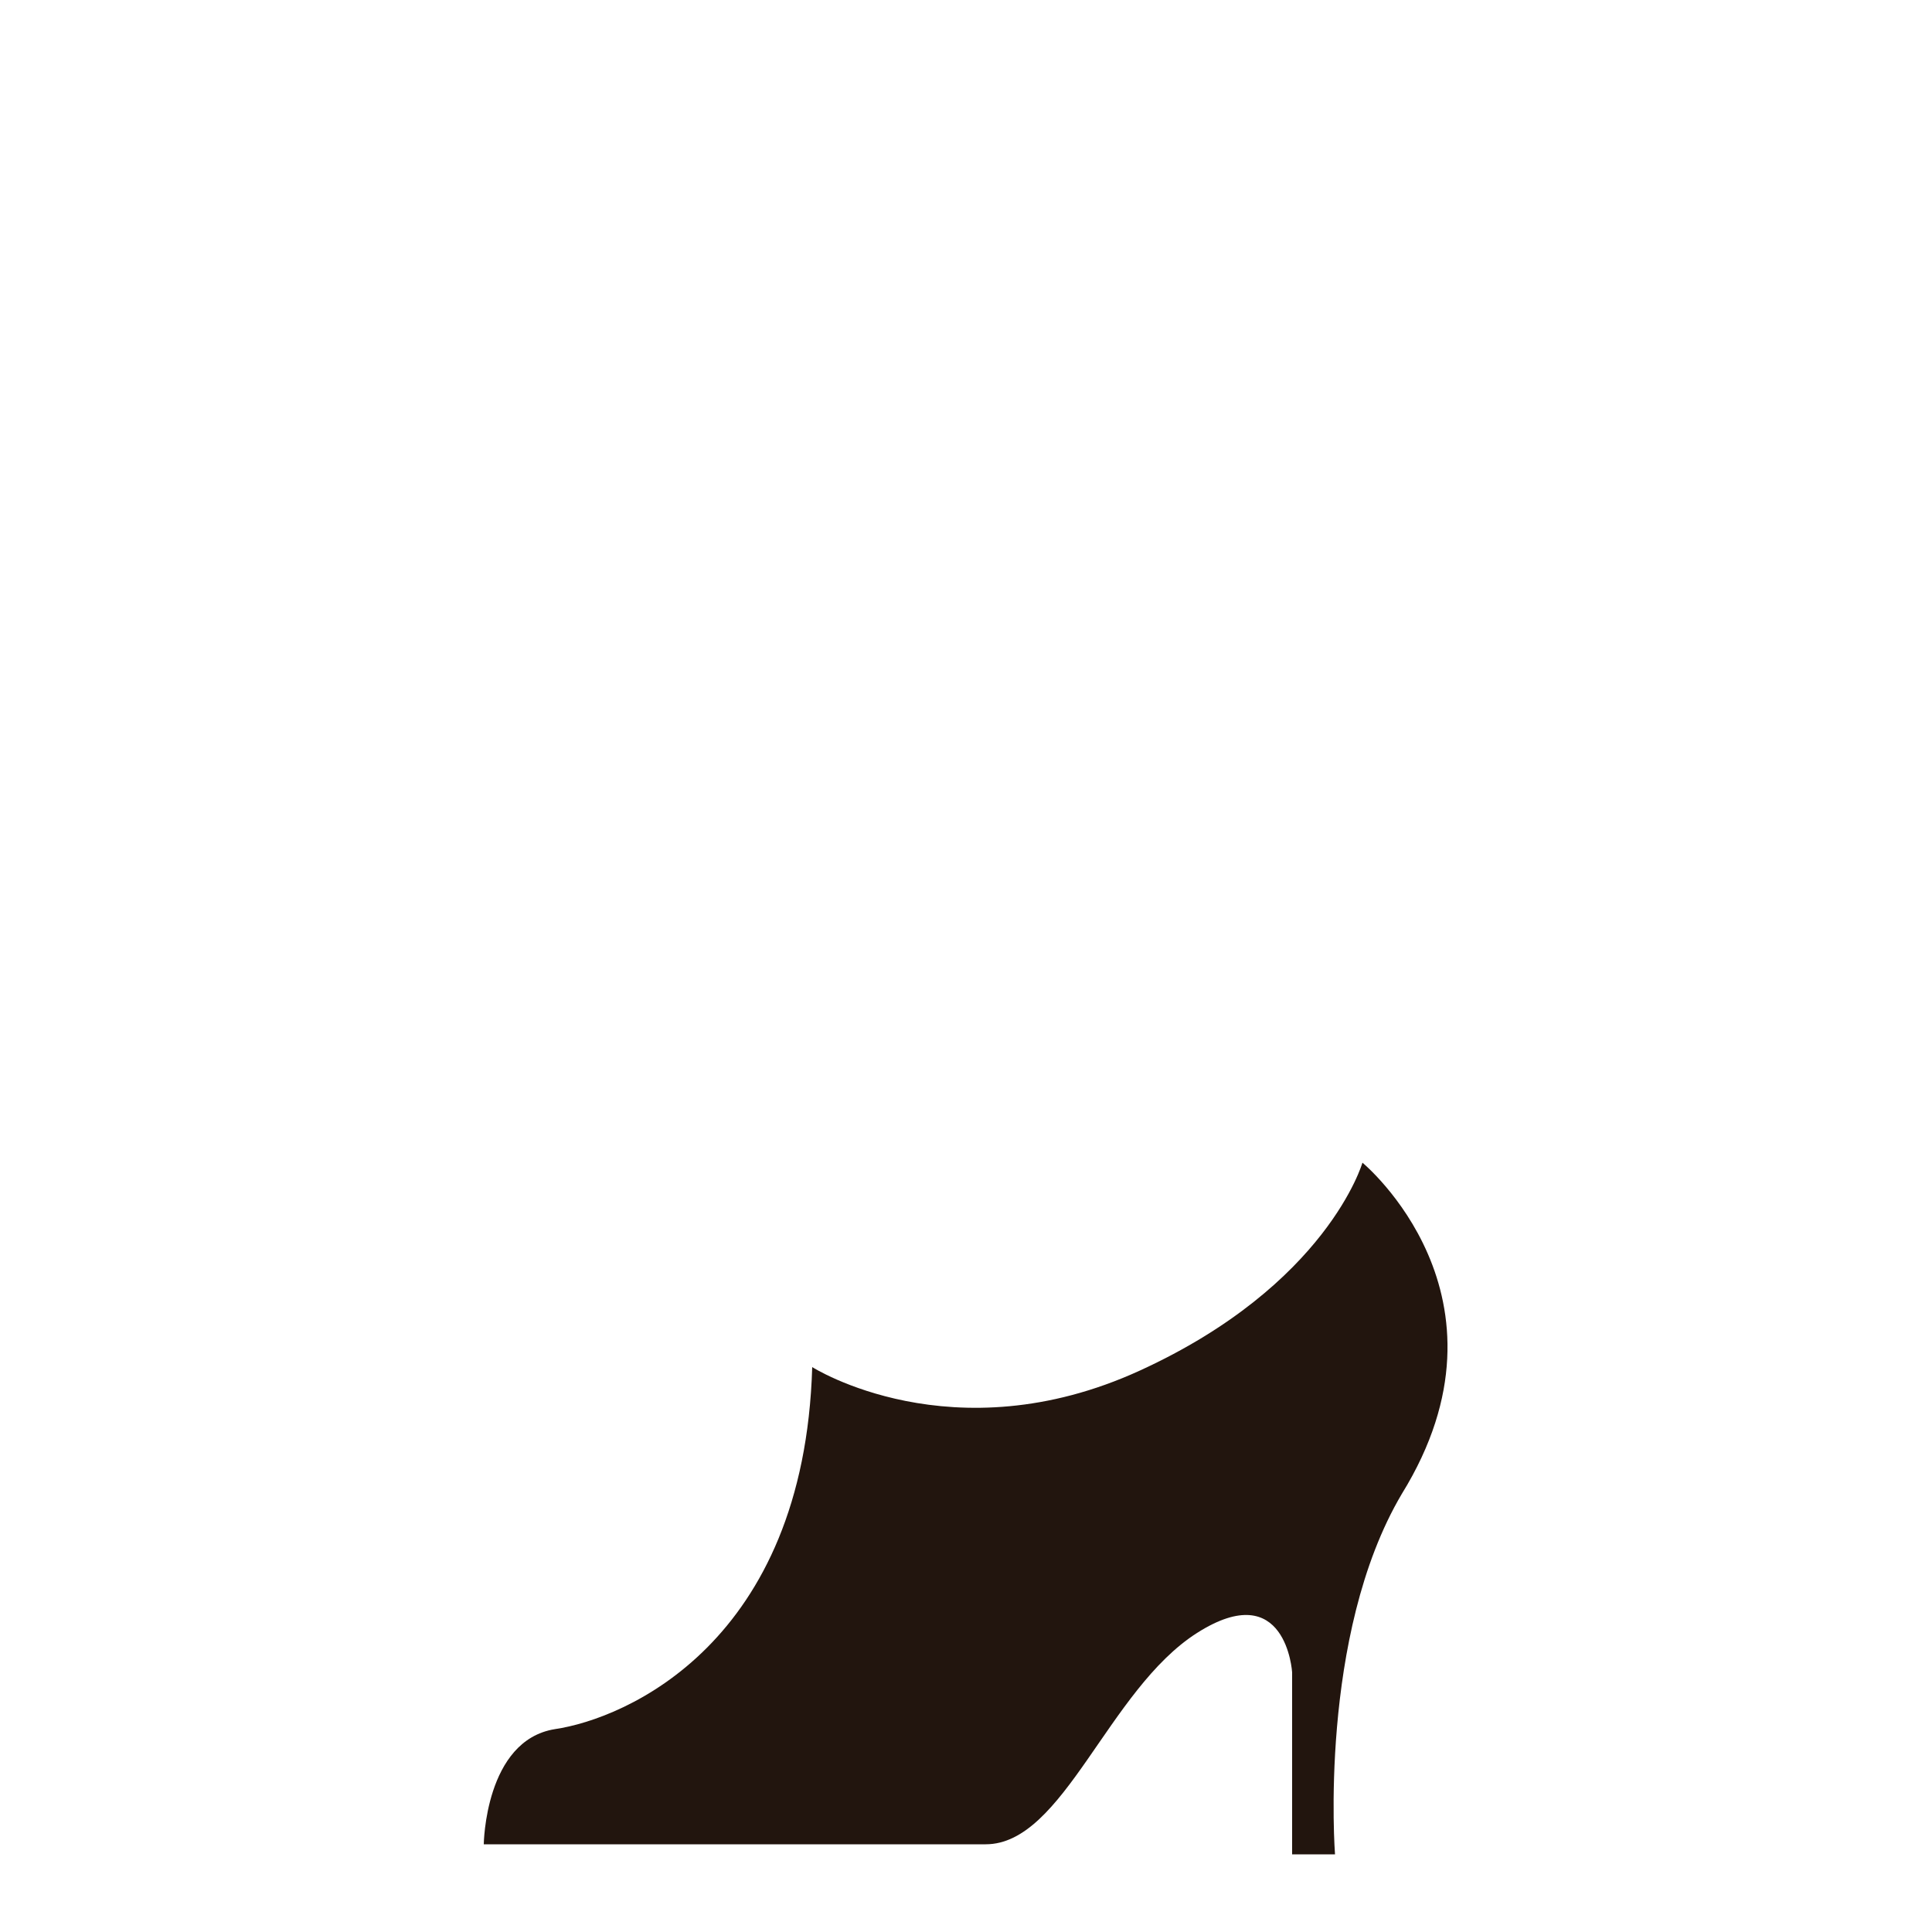 <?xml version="1.0" encoding="utf-8"?>
<!-- Generator: Adobe Illustrator 18.0.0, SVG Export Plug-In . SVG Version: 6.00 Build 0)  -->
<!DOCTYPE svg PUBLIC "-//W3C//DTD SVG 1.1//EN" "http://www.w3.org/Graphics/SVG/1.1/DTD/svg11.dtd">
<svg version="1.1" id="content" xmlns="http://www.w3.org/2000/svg" xmlns:xlink="http://www.w3.org/1999/xlink" x="0px" y="0px"
	 width="500px" height="500px" viewBox="0 0 500 500" enable-background="new 0 0 500 500" xml:space="preserve">
<rect id="position" display="none" fill="none" stroke="#000000" width="500" height="500"/>
<g id="bounds" display="none">
	<rect x="0.2" y="80.2" display="inline" fill="none" stroke="#EAEAEA" stroke-miterlimit="10" width="499.5" height="499.5"/>
</g>
<path id="shoes_1_" fill="#22150E" d="M210.2,353.8c0,0,36.3,23.1,84.8,0.9s57.6-53.8,57.6-53.8s41.8,34.5,10.2,85.7
	c-21.7,36.6-17.3,93.3-17.3,93.3h-11.1v-47.1c0,0-1.5-24.9-24.6-10.2s-34.5,54.7-54.7,54.7s-129.9,0-129.9,0s0.3-26.9,18.4-29.8
	C161.9,444.8,208.1,425.2,210.2,353.8z"/>
</svg>
